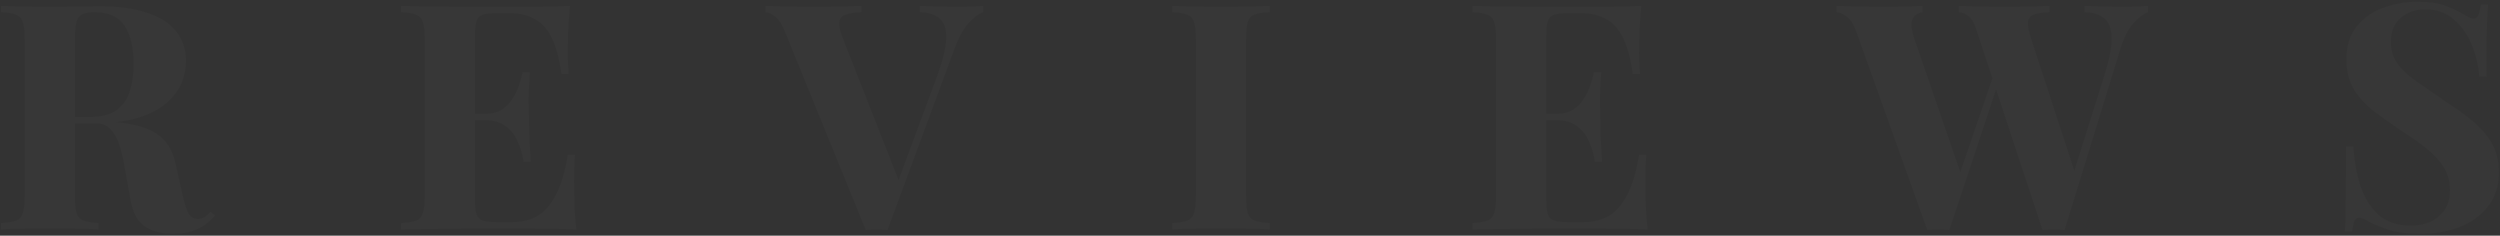 <svg width="1188" height="112" viewBox="0 0 1188 112" fill="none" xmlns="http://www.w3.org/2000/svg">
<rect x="0" y="0" width="1188" height="112" fill="#333333" stroke="none"/>
<path d="M0.494 2.8C2.994 2.9 6.344 3 10.544 3.1C14.844 3.2 19.094 3.25 23.294 3.25C28.094 3.25 32.744 3.2 37.244 3.1C41.744 3 44.944 2.95 46.844 2.95C56.144 2.95 63.844 4 69.944 6.1C76.144 8.1 80.744 11.05 83.744 14.95C86.844 18.85 88.394 23.55 88.394 29.05C88.394 32.45 87.694 35.9 86.294 39.4C84.894 42.8 82.494 46 79.094 49C75.794 51.9 71.244 54.25 65.444 56.05C59.644 57.75 52.344 58.6 43.544 58.6H29.144V55.6H42.044C47.944 55.6 52.394 54.5 55.394 52.3C58.494 50 60.594 47 61.694 43.3C62.894 39.5 63.494 35.3 63.494 30.7C63.494 22.8 62.094 16.7 59.294 12.4C56.494 8 51.694 5.8 44.894 5.8C40.994 5.8 38.444 6.65 37.244 8.35C36.144 10.05 35.594 13.5 35.594 18.7V93.1C35.594 96.7 35.844 99.4 36.344 101.2C36.944 103 38.044 104.2 39.644 104.8C41.244 105.4 43.644 105.8 46.844 106V109C44.144 108.8 40.744 108.7 36.644 108.7C32.544 108.6 28.394 108.55 24.194 108.55C19.394 108.55 14.844 108.6 10.544 108.7C6.344 108.7 2.994 108.8 0.494 109V106C3.694 105.8 6.094 105.4 7.694 104.8C9.294 104.2 10.344 103 10.844 101.2C11.444 99.4 11.744 96.7 11.744 93.1V18.7C11.744 15 11.444 12.3 10.844 10.6C10.344 8.8 9.244 7.6 7.544 7C5.944 6.3 3.594 5.9 0.494 5.8V2.8ZM28.844 56.05C33.144 56.15 36.844 56.35 39.944 56.65C43.144 56.95 45.944 57.25 48.344 57.55C50.744 57.75 52.894 57.9 54.794 58C63.894 58.8 70.594 60.75 74.894 63.85C79.294 66.95 82.144 71.6 83.444 77.8L86.894 93.25C87.794 97.25 88.744 100.05 89.744 101.65C90.744 103.25 92.194 104.05 94.094 104.05C95.394 103.95 96.444 103.65 97.244 103.15C98.144 102.55 99.094 101.7 100.094 100.6L102.194 102.4C99.494 105.5 96.594 107.7 93.494 109C90.394 110.4 86.644 111.1 82.244 111.1C76.844 111.1 72.394 109.95 68.894 107.65C65.394 105.35 63.094 101.1 61.994 94.9L59.294 79.9C58.594 75.7 57.744 72.05 56.744 68.95C55.744 65.75 54.344 63.25 52.544 61.45C50.844 59.55 48.444 58.6 45.344 58.6H29.144L28.844 56.05ZM270.851 2.8C270.451 7.2 270.151 11.45 269.951 15.55C269.851 19.65 269.801 22.8 269.801 25C269.801 27 269.851 28.9 269.951 30.7C270.051 32.5 270.151 34 270.251 35.2H266.801C265.801 27.9 264.251 22.15 262.151 17.95C260.051 13.65 257.301 10.65 253.901 8.95C250.601 7.15 246.701 6.25 242.201 6.25H236.051C233.151 6.25 230.951 6.5 229.451 7C227.951 7.5 226.951 8.5 226.451 10C225.951 11.5 225.701 13.8 225.701 16.9V94.9C225.701 98 225.951 100.3 226.451 101.8C226.951 103.3 227.951 104.3 229.451 104.8C230.951 105.3 233.151 105.55 236.051 105.55H243.401C247.901 105.55 251.851 104.6 255.251 102.7C258.751 100.7 261.701 97.35 264.101 92.65C266.601 87.95 268.501 81.6 269.801 73.6H273.251C272.951 76.8 272.801 81 272.801 86.2C272.801 88.5 272.851 91.75 272.951 95.95C273.051 100.15 273.351 104.5 273.851 109C268.751 108.8 263.001 108.7 256.601 108.7C250.201 108.6 244.501 108.55 239.501 108.55C237.001 108.55 233.801 108.55 229.901 108.55C226.001 108.55 221.801 108.6 217.301 108.7C212.801 108.7 208.251 108.75 203.651 108.85C199.051 108.85 194.701 108.9 190.601 109V106C193.801 105.8 196.201 105.4 197.801 104.8C199.401 104.2 200.451 103 200.951 101.2C201.551 99.4 201.851 96.7 201.851 93.1V18.7C201.851 15 201.551 12.3 200.951 10.6C200.451 8.8 199.351 7.6 197.651 7C196.051 6.3 193.701 5.9 190.601 5.8V2.8C194.701 2.9 199.051 3 203.651 3.1C208.251 3.1 212.801 3.15 217.301 3.25C221.801 3.25 226.001 3.25 229.901 3.25C233.801 3.25 237.001 3.25 239.501 3.25C244.101 3.25 249.301 3.25 255.101 3.25C261.001 3.15 266.251 3 270.851 2.8ZM247.451 54.1C247.451 54.1 247.451 54.6 247.451 55.6C247.451 56.6 247.451 57.1 247.451 57.1H221.201C221.201 57.1 221.201 56.6 221.201 55.6C221.201 54.6 221.201 54.1 221.201 54.1H247.451ZM251.801 34.3C251.401 40 251.201 44.35 251.201 47.35C251.301 50.35 251.351 53.1 251.351 55.6C251.351 58.1 251.401 60.85 251.501 63.85C251.601 66.85 251.851 71.2 252.251 76.9H248.801C248.301 73.4 247.351 70.15 245.951 67.15C244.651 64.15 242.751 61.75 240.251 59.95C237.751 58.05 234.501 57.1 230.501 57.1V54.1C233.501 54.1 236.051 53.5 238.151 52.3C240.251 51 241.951 49.35 243.251 47.35C244.651 45.25 245.751 43.05 246.551 40.75C247.351 38.45 247.951 36.3 248.351 34.3H251.801ZM467.201 2.8V5.8C465.001 6.6 462.651 8.35 460.151 11.05C457.751 13.75 455.501 17.95 453.401 23.65L421.751 109.3C420.951 109.2 420.101 109.15 419.201 109.15C418.301 109.15 417.401 109.15 416.501 109.15C415.701 109.15 414.851 109.15 413.951 109.15C413.051 109.15 412.201 109.2 411.401 109.3L373.151 15.4C371.751 11.8 370.201 9.35 368.501 8.05C366.801 6.65 365.201 5.9 363.701 5.8V2.8C366.701 2.9 370.201 3 374.201 3.1C378.301 3.2 382.401 3.25 386.501 3.25C391.101 3.25 395.401 3.2 399.401 3.1C403.501 3 406.801 2.9 409.301 2.8V5.8C406.101 5.9 403.601 6.3 401.801 7C400.001 7.6 399.001 8.8 398.801 10.6C398.601 12.3 399.201 14.9 400.601 18.4L427.901 87.85L424.751 91.6L445.451 35.8C448.151 28.3 449.551 22.4 449.651 18.1C449.751 13.8 448.701 10.7 446.501 8.8C444.301 6.9 441.151 5.9 437.051 5.8V2.8C440.451 2.9 443.651 3 446.651 3.1C449.651 3.2 452.701 3.25 455.801 3.25C458.001 3.25 460.051 3.2 461.951 3.1C463.951 3 465.701 2.9 467.201 2.8ZM603.396 2.8V5.8C600.196 5.9 597.746 6.3 596.046 7C594.446 7.6 593.396 8.8 592.896 10.6C592.396 12.3 592.146 15 592.146 18.7V93.1C592.146 96.7 592.396 99.4 592.896 101.2C593.496 103 594.596 104.2 596.196 104.8C597.796 105.4 600.196 105.8 603.396 106V109C600.696 108.8 597.296 108.7 593.196 108.7C589.096 108.6 584.946 108.55 580.746 108.55C575.846 108.55 571.296 108.6 567.096 108.7C562.996 108.7 559.646 108.8 557.046 109V106C560.246 105.8 562.646 105.4 564.246 104.8C565.846 104.2 566.896 103 567.396 101.2C567.996 99.4 568.296 96.7 568.296 93.1V18.7C568.296 15 567.996 12.3 567.396 10.6C566.896 8.8 565.796 7.6 564.096 7C562.496 6.3 560.146 5.9 557.046 5.8V2.8C559.646 2.9 562.996 3 567.096 3.1C571.296 3.2 575.846 3.25 580.746 3.25C584.946 3.25 589.096 3.2 593.196 3.1C597.296 3 600.696 2.9 603.396 2.8ZM779.943 2.8C779.543 7.2 779.243 11.45 779.043 15.55C778.943 19.65 778.893 22.8 778.893 25C778.893 27 778.943 28.9 779.043 30.7C779.143 32.5 779.243 34 779.343 35.2H775.893C774.893 27.9 773.343 22.15 771.243 17.95C769.143 13.65 766.393 10.65 762.993 8.95C759.693 7.15 755.793 6.25 751.293 6.25H745.143C742.243 6.25 740.043 6.5 738.543 7C737.043 7.5 736.043 8.5 735.543 10C735.043 11.5 734.793 13.8 734.793 16.9V94.9C734.793 98 735.043 100.3 735.543 101.8C736.043 103.3 737.043 104.3 738.543 104.8C740.043 105.3 742.243 105.55 745.143 105.55H752.493C756.993 105.55 760.943 104.6 764.343 102.7C767.843 100.7 770.793 97.35 773.193 92.65C775.693 87.95 777.593 81.6 778.893 73.6H782.343C782.043 76.8 781.893 81 781.893 86.2C781.893 88.5 781.943 91.75 782.043 95.95C782.143 100.15 782.443 104.5 782.943 109C777.843 108.8 772.093 108.7 765.693 108.7C759.293 108.6 753.593 108.55 748.593 108.55C746.093 108.55 742.893 108.55 738.993 108.55C735.093 108.55 730.893 108.6 726.393 108.7C721.893 108.7 717.343 108.75 712.743 108.85C708.143 108.85 703.793 108.9 699.693 109V106C702.893 105.8 705.293 105.4 706.893 104.8C708.493 104.2 709.543 103 710.043 101.2C710.643 99.4 710.943 96.7 710.943 93.1V18.7C710.943 15 710.643 12.3 710.043 10.6C709.543 8.8 708.443 7.6 706.743 7C705.143 6.3 702.793 5.9 699.693 5.8V2.8C703.793 2.9 708.143 3 712.743 3.1C717.343 3.1 721.893 3.15 726.393 3.25C730.893 3.25 735.093 3.25 738.993 3.25C742.893 3.25 746.093 3.25 748.593 3.25C753.193 3.25 758.393 3.25 764.193 3.25C770.093 3.15 775.343 3 779.943 2.8ZM756.543 54.1C756.543 54.1 756.543 54.6 756.543 55.6C756.543 56.6 756.543 57.1 756.543 57.1H730.293C730.293 57.1 730.293 56.6 730.293 55.6C730.293 54.6 730.293 54.1 730.293 54.1H756.543ZM760.893 34.3C760.493 40 760.293 44.35 760.293 47.35C760.393 50.35 760.443 53.1 760.443 55.6C760.443 58.1 760.493 60.85 760.593 63.85C760.693 66.85 760.943 71.2 761.343 76.9H757.893C757.393 73.4 756.443 70.15 755.043 67.15C753.743 64.15 751.843 61.75 749.343 59.95C746.843 58.05 743.593 57.1 739.593 57.1V54.1C742.593 54.1 745.143 53.5 747.243 52.3C749.343 51 751.043 49.35 752.343 47.35C753.743 45.25 754.843 43.05 755.643 40.75C756.443 38.45 757.043 36.3 757.443 34.3H760.893ZM1020.69 2.8V5.8C1018.49 6.6 1016.19 8.35 1013.79 11.05C1011.39 13.65 1009.29 17.85 1007.49 23.65L981.093 109.3C980.293 109.2 979.443 109.15 978.543 109.15C977.643 109.15 976.743 109.15 975.843 109.15C974.943 109.15 974.043 109.15 973.143 109.15C972.243 109.15 971.393 109.2 970.593 109.3L939.093 13.9C938.093 10.8 936.843 8.7 935.343 7.6C933.943 6.5 932.443 5.9 930.843 5.8V2.8C933.643 2.9 936.943 3 940.743 3.1C944.643 3.2 948.493 3.25 952.293 3.25C956.693 3.25 960.793 3.2 964.593 3.1C968.493 3 971.593 2.9 973.893 2.8V5.8C970.893 5.9 968.493 6.25 966.693 6.85C964.993 7.45 963.993 8.6 963.693 10.3C963.493 12 963.993 14.7 965.193 18.4L986.493 83.5L983.043 89.65L999.993 35.8C1002.39 28.2 1003.54 22.25 1003.44 17.95C1003.34 13.65 1002.19 10.6 999.993 8.8C997.793 6.9 994.643 5.9 990.543 5.8V2.8C993.943 2.9 997.143 3 1000.14 3.1C1003.14 3.2 1006.14 3.25 1009.14 3.25C1011.44 3.25 1013.54 3.2 1015.44 3.1C1017.44 3 1019.19 2.9 1020.69 2.8ZM913.593 2.8V5.8C911.593 6.1 910.193 6.85 909.393 8.05C908.593 9.15 908.243 10.65 908.343 12.55C908.543 14.35 908.993 16.3 909.693 18.4L932.643 85L928.593 90.4L947.793 34.3L949.893 38.35L926.343 109.3C925.543 109.2 924.693 109.15 923.793 109.15C922.893 109.15 921.993 109.15 921.093 109.15C920.193 109.15 919.293 109.15 918.393 109.15C917.493 109.15 916.643 109.2 915.843 109.3L882.243 15.4C880.943 11.7 879.393 9.2 877.593 7.9C875.893 6.6 874.293 5.9 872.793 5.8V2.8C875.793 2.9 879.343 3 883.443 3.1C887.543 3.2 891.443 3.25 895.143 3.25C899.143 3.25 902.693 3.2 905.793 3.1C908.993 3 911.593 2.9 913.593 2.8ZM1148.61 0.85C1154.51 0.85 1159.06 1.5 1162.26 2.8C1165.46 4 1168.21 5.3 1170.51 6.7C1171.71 7.4 1172.66 7.95 1173.36 8.35C1174.16 8.65 1174.91 8.8 1175.61 8.8C1176.61 8.8 1177.31 8.25 1177.71 7.15C1178.21 6.05 1178.61 4.4 1178.91 2.2H1182.36C1182.26 4.1 1182.11 6.4 1181.91 9.1C1181.81 11.7 1181.71 15.15 1181.61 19.45C1181.61 23.75 1181.61 29.4 1181.61 36.4H1178.16C1177.76 31.2 1176.56 26.15 1174.56 21.25C1172.56 16.35 1169.71 12.35 1166.01 9.25C1162.41 6.05 1157.96 4.45 1152.66 4.45C1147.86 4.45 1143.91 5.8 1140.81 8.5C1137.71 11.2 1136.16 14.95 1136.16 19.75C1136.16 23.75 1137.16 27.2 1139.16 30.1C1141.16 32.9 1144.06 35.65 1147.86 38.35C1151.76 41.05 1156.46 44.3 1161.96 48.1C1166.76 51.2 1171.06 54.3 1174.86 57.4C1178.66 60.5 1181.71 64 1184.01 67.9C1186.31 71.8 1187.46 76.45 1187.46 81.85C1187.46 88.45 1185.71 93.9 1182.21 98.2C1178.81 102.5 1174.31 105.75 1168.71 107.95C1163.11 110.05 1156.96 111.1 1150.26 111.1C1144.06 111.1 1139.11 110.5 1135.41 109.3C1131.71 108.1 1128.61 106.85 1126.11 105.55C1123.91 104.15 1122.21 103.45 1121.01 103.45C1120.01 103.45 1119.26 104 1118.76 105.1C1118.36 106.2 1118.01 107.85 1117.71 110.05H1114.26C1114.46 107.65 1114.56 104.85 1114.56 101.65C1114.66 98.45 1114.71 94.3 1114.71 89.2C1114.81 84 1114.86 77.45 1114.86 69.55H1118.31C1118.71 76.15 1119.81 82.35 1121.61 88.15C1123.51 93.85 1126.36 98.45 1130.16 101.95C1134.06 105.45 1139.21 107.2 1145.61 107.2C1149.11 107.2 1152.21 106.6 1154.91 105.4C1157.71 104.1 1159.96 102.2 1161.66 99.7C1163.36 97.2 1164.21 94.1 1164.21 90.4C1164.21 86.2 1163.21 82.55 1161.21 79.45C1159.31 76.35 1156.66 73.45 1153.26 70.75C1149.96 68.05 1146.11 65.3 1141.71 62.5C1137.01 59.4 1132.61 56.3 1128.51 53.2C1124.41 50.1 1121.11 46.55 1118.61 42.55C1116.21 38.55 1115.01 33.8 1115.01 28.3C1115.01 22 1116.56 16.85 1119.66 12.85C1122.86 8.75 1127.01 5.75 1132.11 3.85C1137.31 1.85 1142.81 0.85 1148.61 0.85Z" fill="white" fill-opacity="0.02"/>
</svg>
